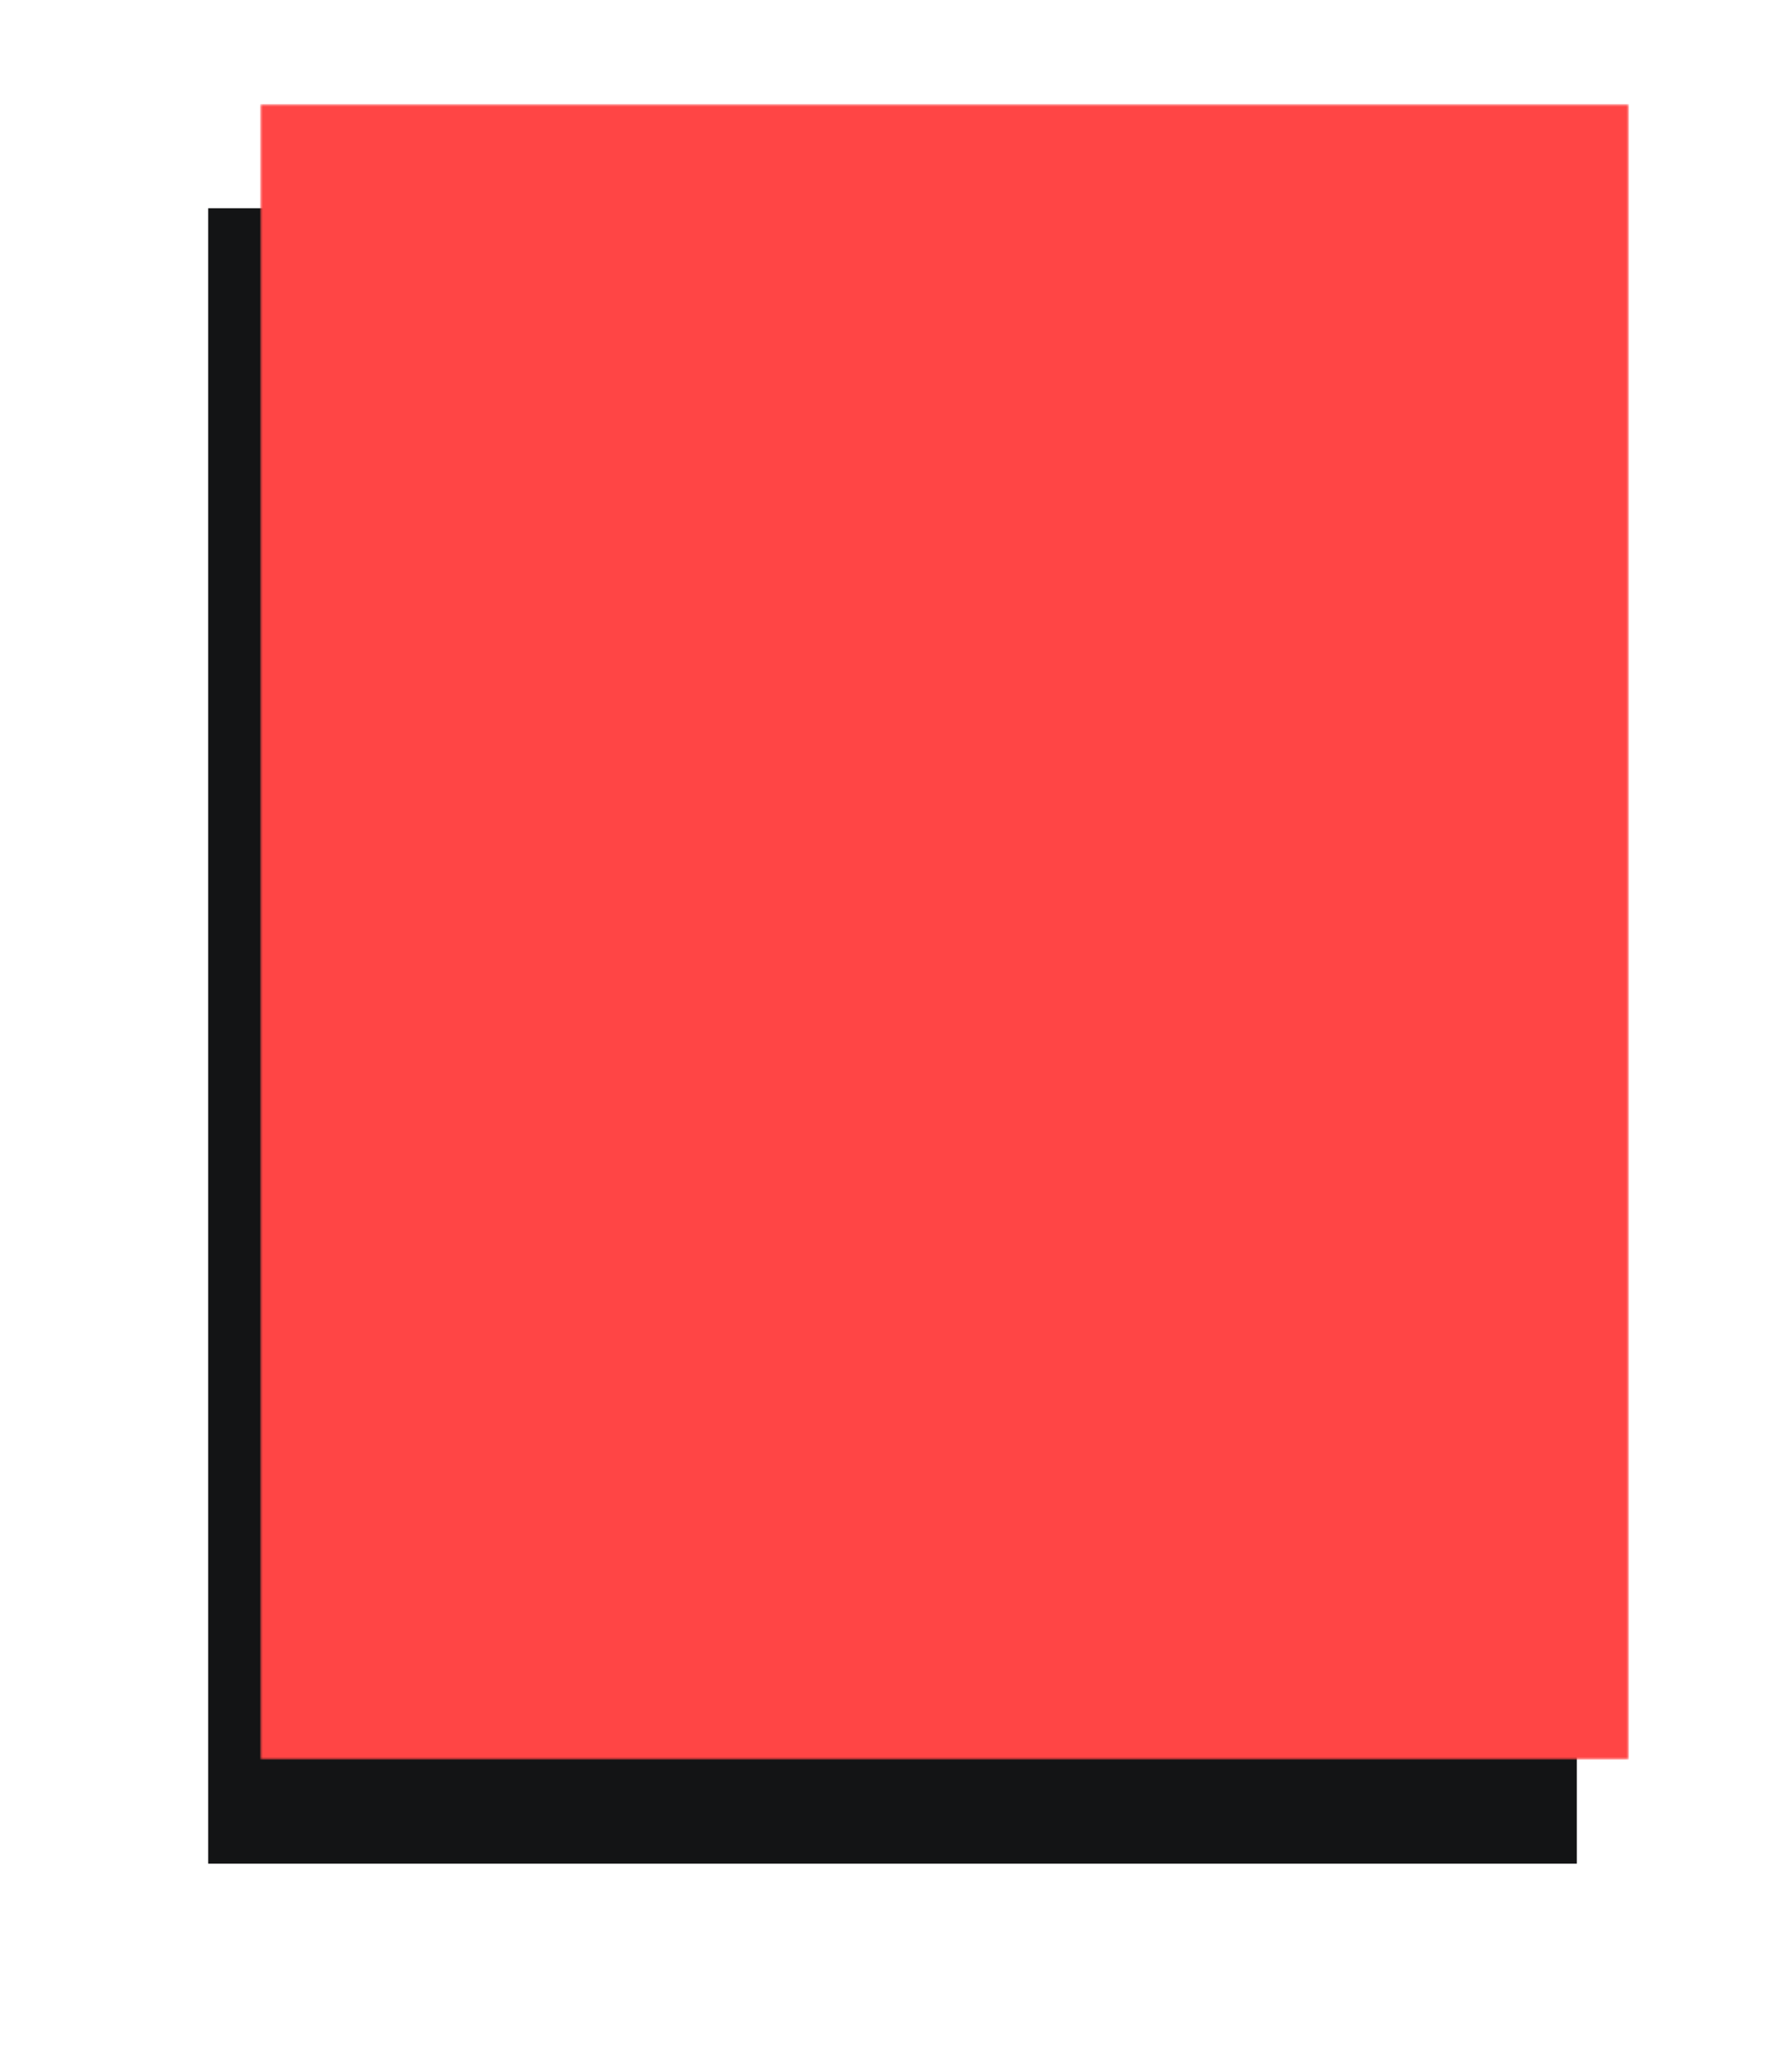 <svg width="343" height="398" viewBox="0 0 343 398" fill="none" xmlns="http://www.w3.org/2000/svg">
<g filter="url(#filter0_d_16_18799)">
<rect x="50" y="20" width="263" height="318" fill="#131415"/>
</g>
<mask id="mask0_16_18799" style="mask-type:alpha" maskUnits="userSpaceOnUse" x="50" y="20" width="263" height="318">
<rect x="50" y="20" width="263" height="318" fill="white"/>
</mask>
<g mask="url(#mask0_16_18799)">
<rect x="50" y="20" width="263" height="318" fill="#FF4545"/>
</g>
<defs>
<filter id="filter0_d_16_18799" x="0" y="0" width="343" height="398" filterUnits="userSpaceOnUse" color-interpolation-filters="sRGB">
<feFlood flood-opacity="0" result="BackgroundImageFix"/>
<feColorMatrix in="SourceAlpha" type="matrix" values="0 0 0 0 0 0 0 0 0 0 0 0 0 0 0 0 0 0 127 0" result="hardAlpha"/>
<feOffset dx="-10" dy="20"/>
<feGaussianBlur stdDeviation="20"/>
<feColorMatrix type="matrix" values="0 0 0 0 0 0 0 0 0 0 0 0 0 0 0 0 0 0 0.059 0"/>
<feBlend mode="normal" in2="BackgroundImageFix" result="effect1_dropShadow_16_18799"/>
<feBlend mode="normal" in="SourceGraphic" in2="effect1_dropShadow_16_18799" result="shape"/>
</filter>
</defs>
</svg>
